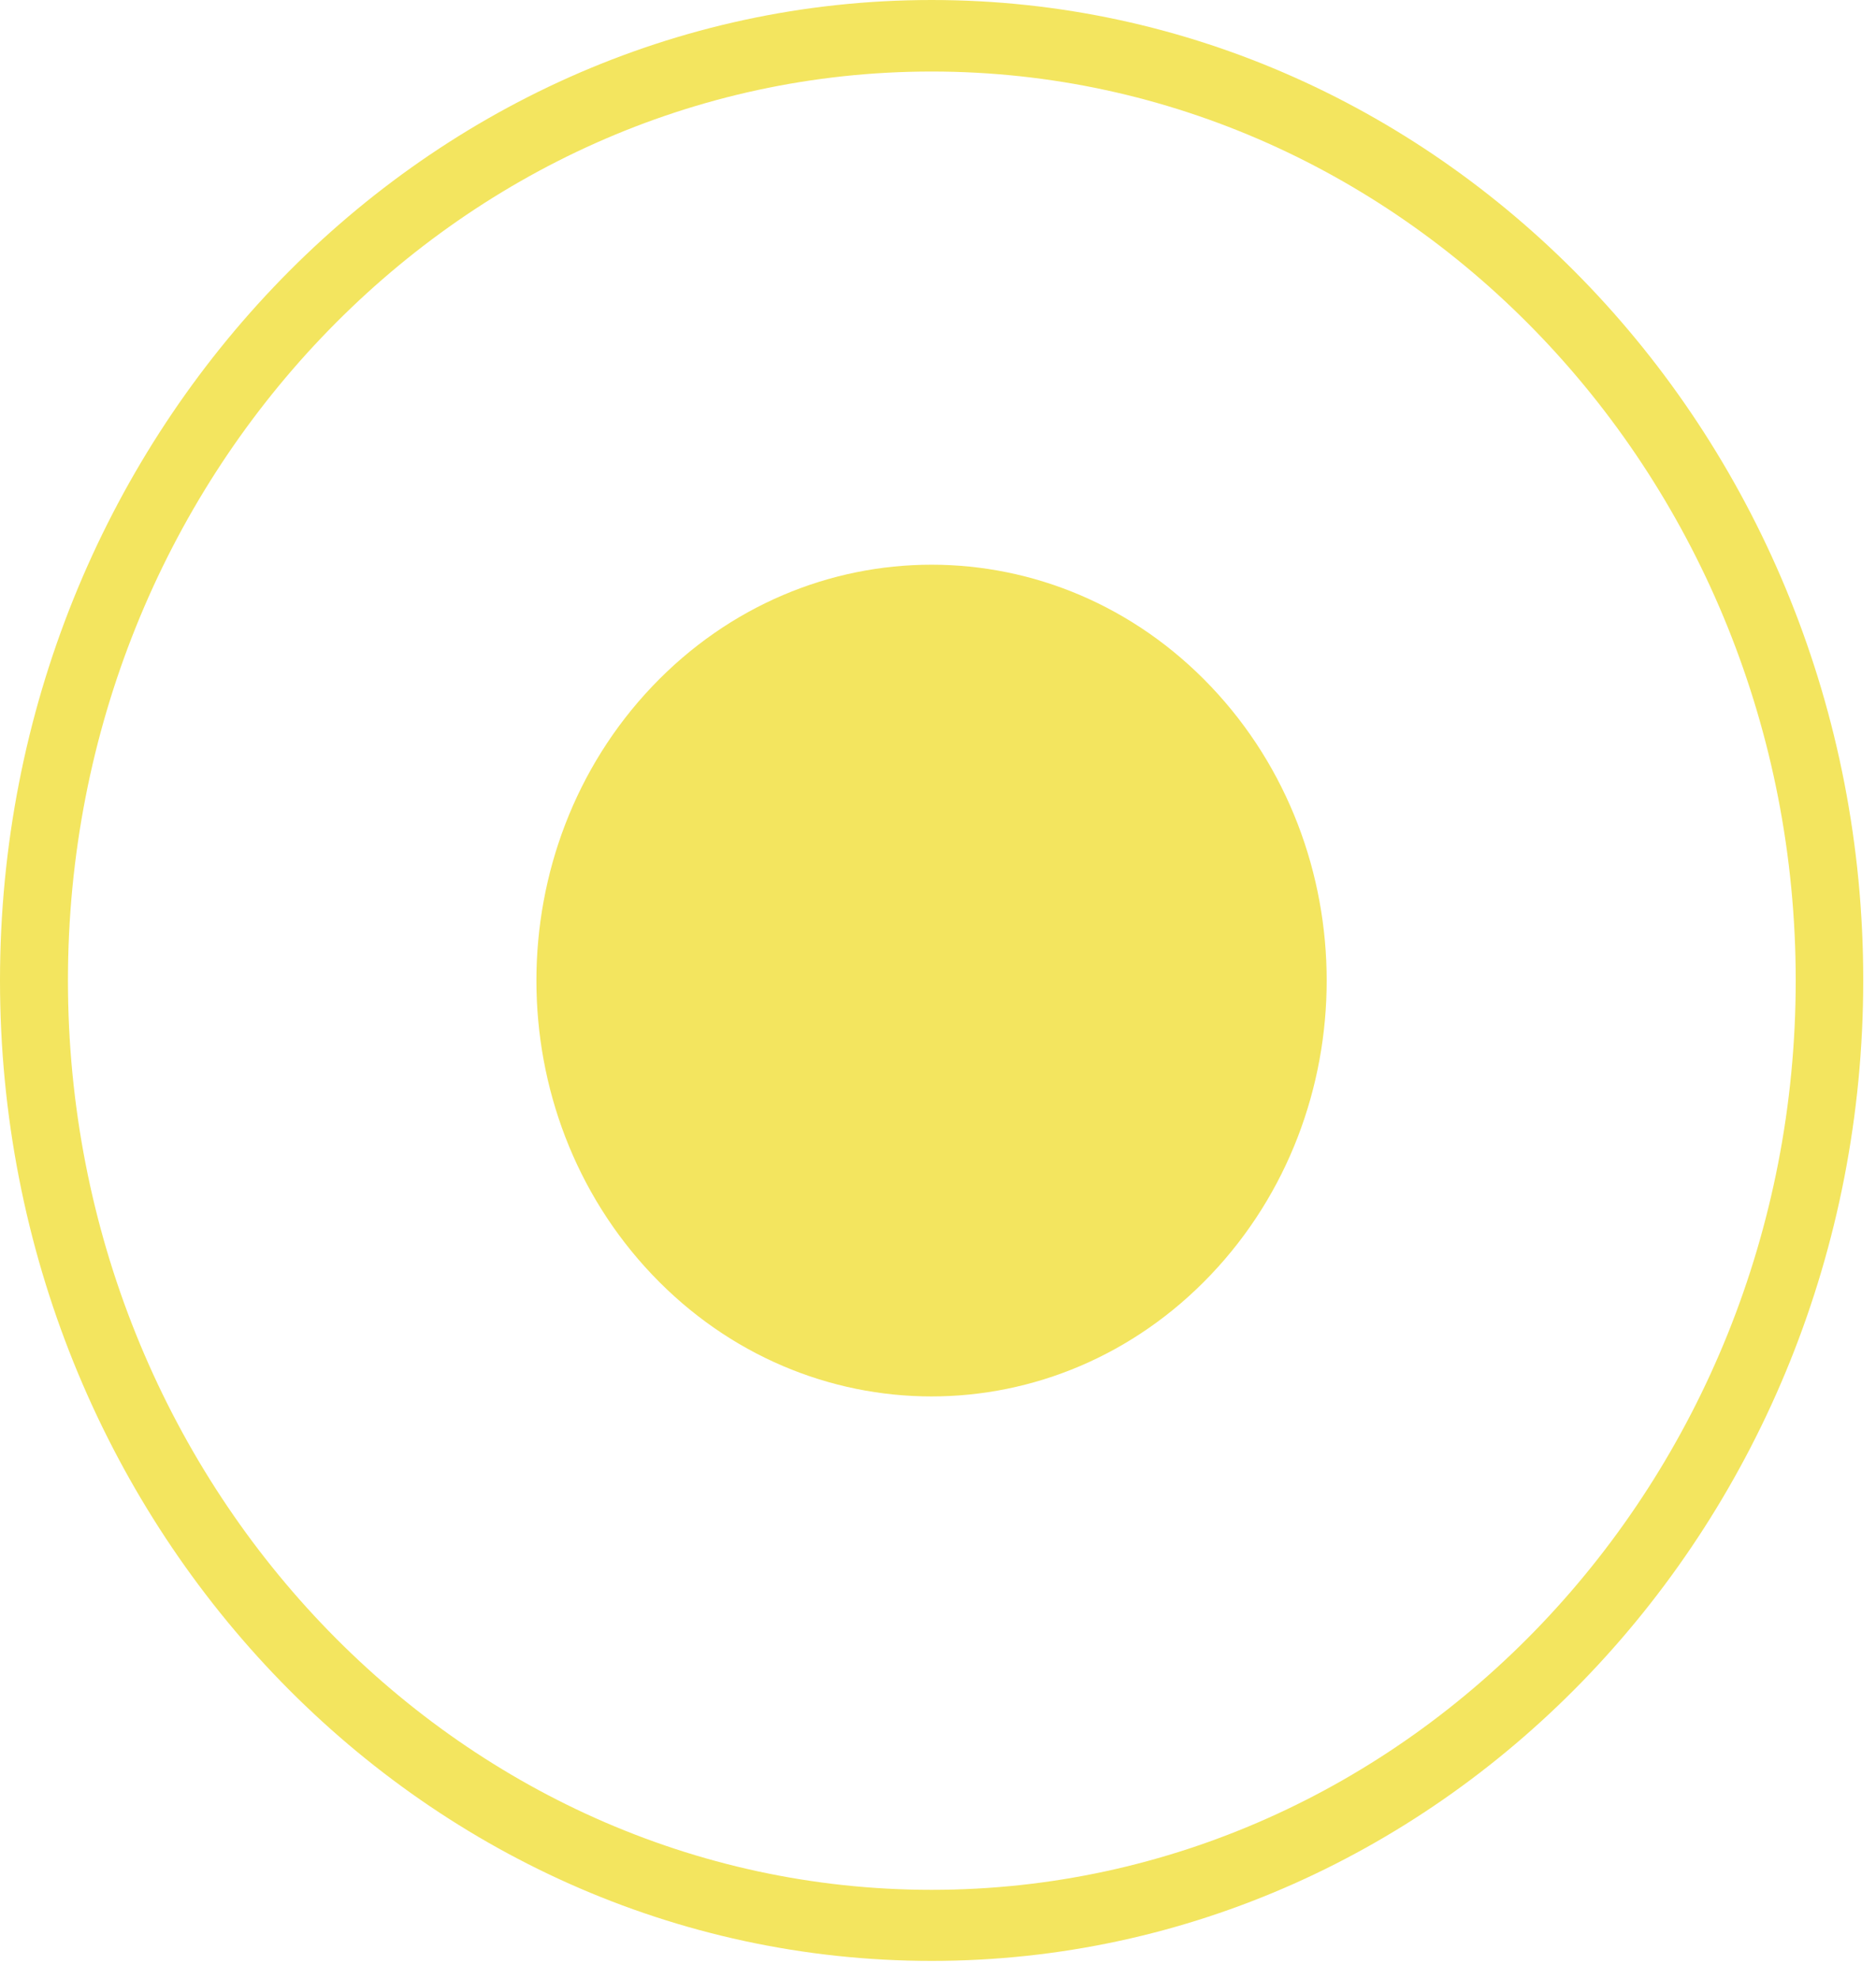 <svg width="73" height="77" viewBox="0 0 73 77" fill="none" xmlns="http://www.w3.org/2000/svg">
<path d="M47.121 49.594C53.126 43.275 53.126 33.03 47.121 26.711C41.117 20.392 31.381 20.392 25.376 26.711C19.372 33.03 19.372 43.275 25.376 49.594C31.381 55.913 41.117 55.913 47.121 49.594Z" fill="#F3E55F"/>
<path d="M36.251 0C16.269 0 0 17.12 0 38.148C0 59.194 16.269 76.296 36.251 76.296C56.251 76.296 72.503 59.175 72.503 38.148C72.52 17.12 56.251 0 36.251 0ZM36.251 73.531C17.723 73.531 2.644 57.664 2.644 38.148C2.644 18.632 17.723 2.783 36.251 2.783C54.78 2.783 69.876 18.65 69.876 38.148C69.876 57.646 54.797 73.531 36.251 73.531Z" fill="#F3E55F"/>
</svg>
